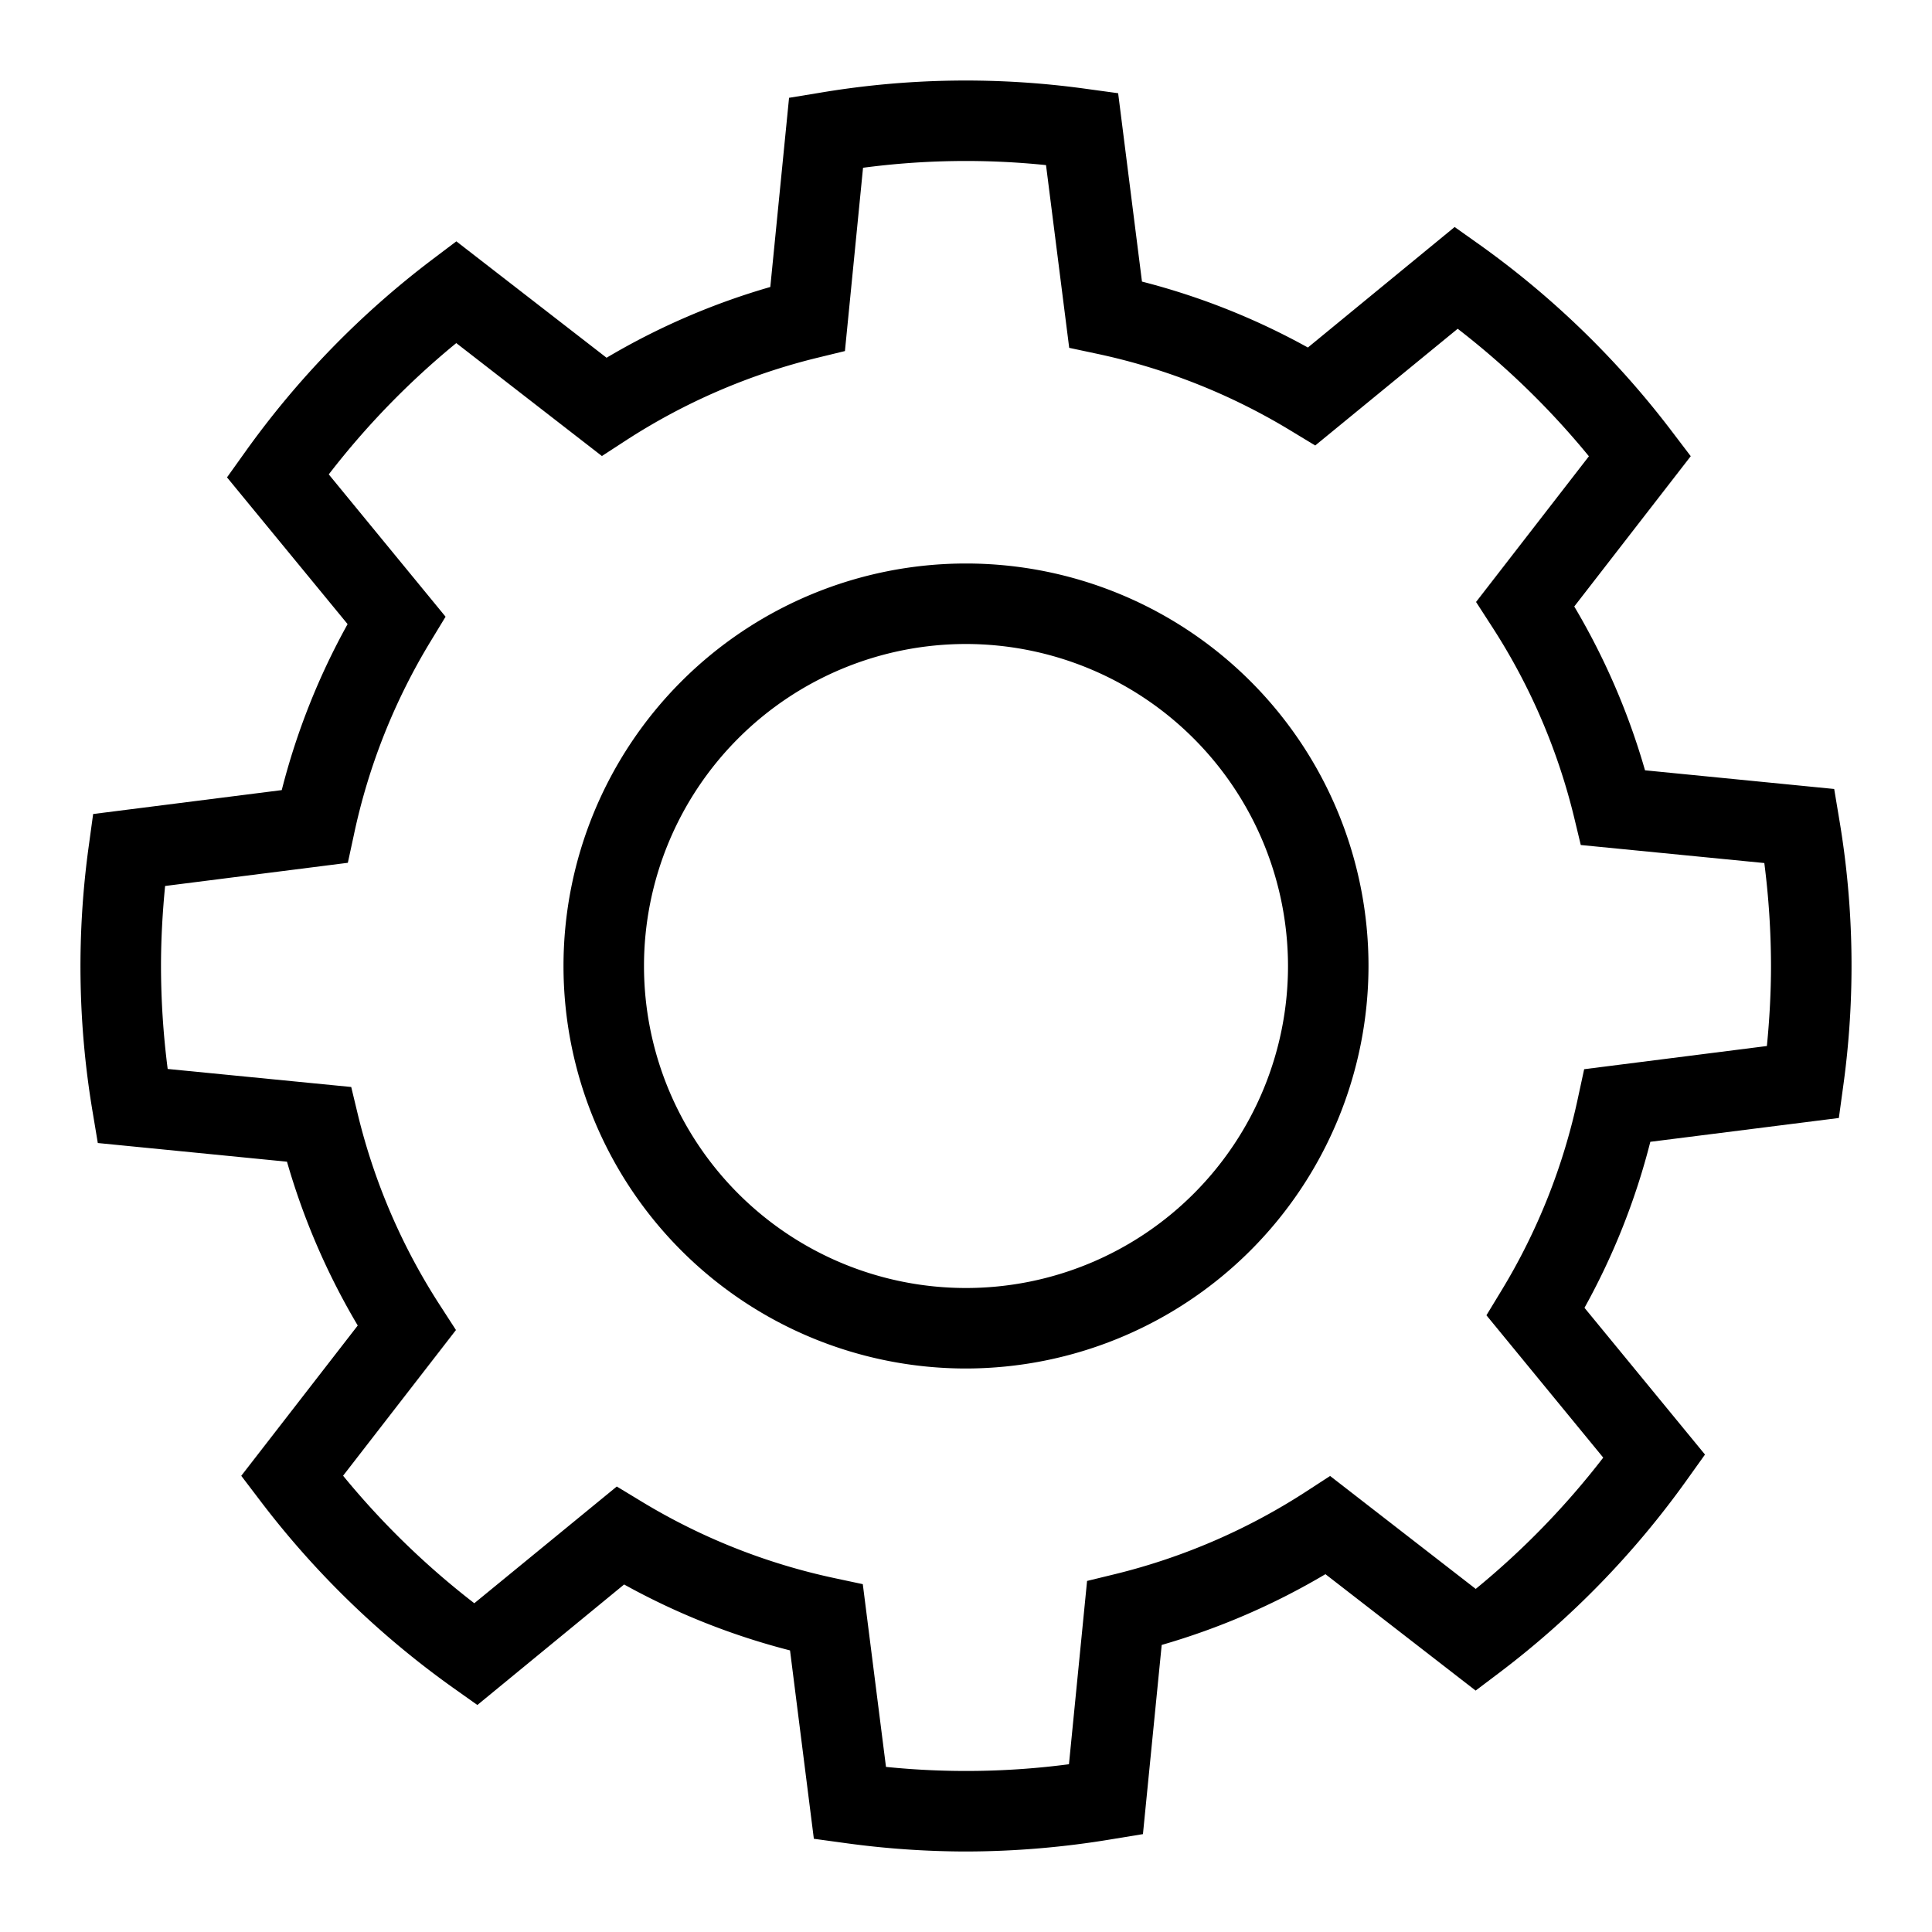 <svg xmlns="http://www.w3.org/2000/svg" viewBox="0 0 24 24"><path d="M12 23a11.09 11.09 0 01-1.51-.106l-.38-.052-.296-2.34a8.718 8.718 0 01-2.061-.819L5.93 21.18l-.313-.222a11.053 11.053 0 01-2.388-2.32l-.232-.305 1.447-1.867a8.682 8.682 0 01-.879-2.035l-2.35-.232-.063-.378a10.903 10.903 0 01-.047-3.329l.052-.38L3.5 9.815a8.627 8.627 0 01.818-2.062L2.82 5.93l.223-.312a11.048 11.048 0 012.32-2.389l.306-.231 1.866 1.446a8.728 8.728 0 012.034-.879l.233-2.35.378-.062a10.887 10.887 0 013.33-.047l.38.052.296 2.34a8.718 8.718 0 012.061.819L18.07 2.82l.313.222a11.053 11.053 0 012.388 2.32l.232.305-1.447 1.867a8.682 8.682 0 01.879 2.035l2.35.232.063.378a10.903 10.903 0 01.047 3.329l-.052.38-2.342.296a8.627 8.627 0 01-.818 2.062l1.497 1.823-.223.312a11.048 11.048 0 01-2.32 2.389l-.306.231-1.866-1.446a8.728 8.728 0 01-2.034.879l-.233 2.35-.378.062A11.09 11.09 0 0112 23zm-.994-1.051a9.802 9.802 0 002.273-.033l.225-2.277.345-.084a7.748 7.748 0 002.377-1.027l.297-.193 1.809 1.403a9.994 9.994 0 001.584-1.631l-1.451-1.768.184-.303a7.69 7.69 0 00.955-2.407l.075-.347 2.27-.288c.033-.337.051-.67.051-.994a10.152 10.152 0 00-.083-1.279l-2.28-.224-.083-.345a7.691 7.691 0 00-1.026-2.377l-.192-.297 1.402-1.81a10.029 10.029 0 00-1.63-1.584l-1.77 1.45-.302-.183a7.73 7.73 0 00-2.407-.956l-.347-.074-.288-2.27a9.722 9.722 0 00-2.273.033l-.225 2.277-.345.084a7.748 7.748 0 00-2.377 1.027l-.297.193-1.809-1.403a9.994 9.994 0 00-1.584 1.631l1.451 1.768-.184.303a7.69 7.69 0 00-.955 2.407l-.075.347-2.27.288c-.033.337-.051.67-.051.994a10.152 10.152 0 00.083 1.279l2.28.224.083.345a7.691 7.691 0 001.026 2.377l.192.297-1.402 1.81a10.029 10.029 0 001.63 1.584l1.77-1.45.302.183a7.73 7.73 0 002.407.956l.347.074z"/><path d="M12 17a5 5 0 115-5 5.006 5.006 0 01-5 5zm0-9a4 4 0 104 4 4.004 4.004 0 00-4-4z"/></svg>